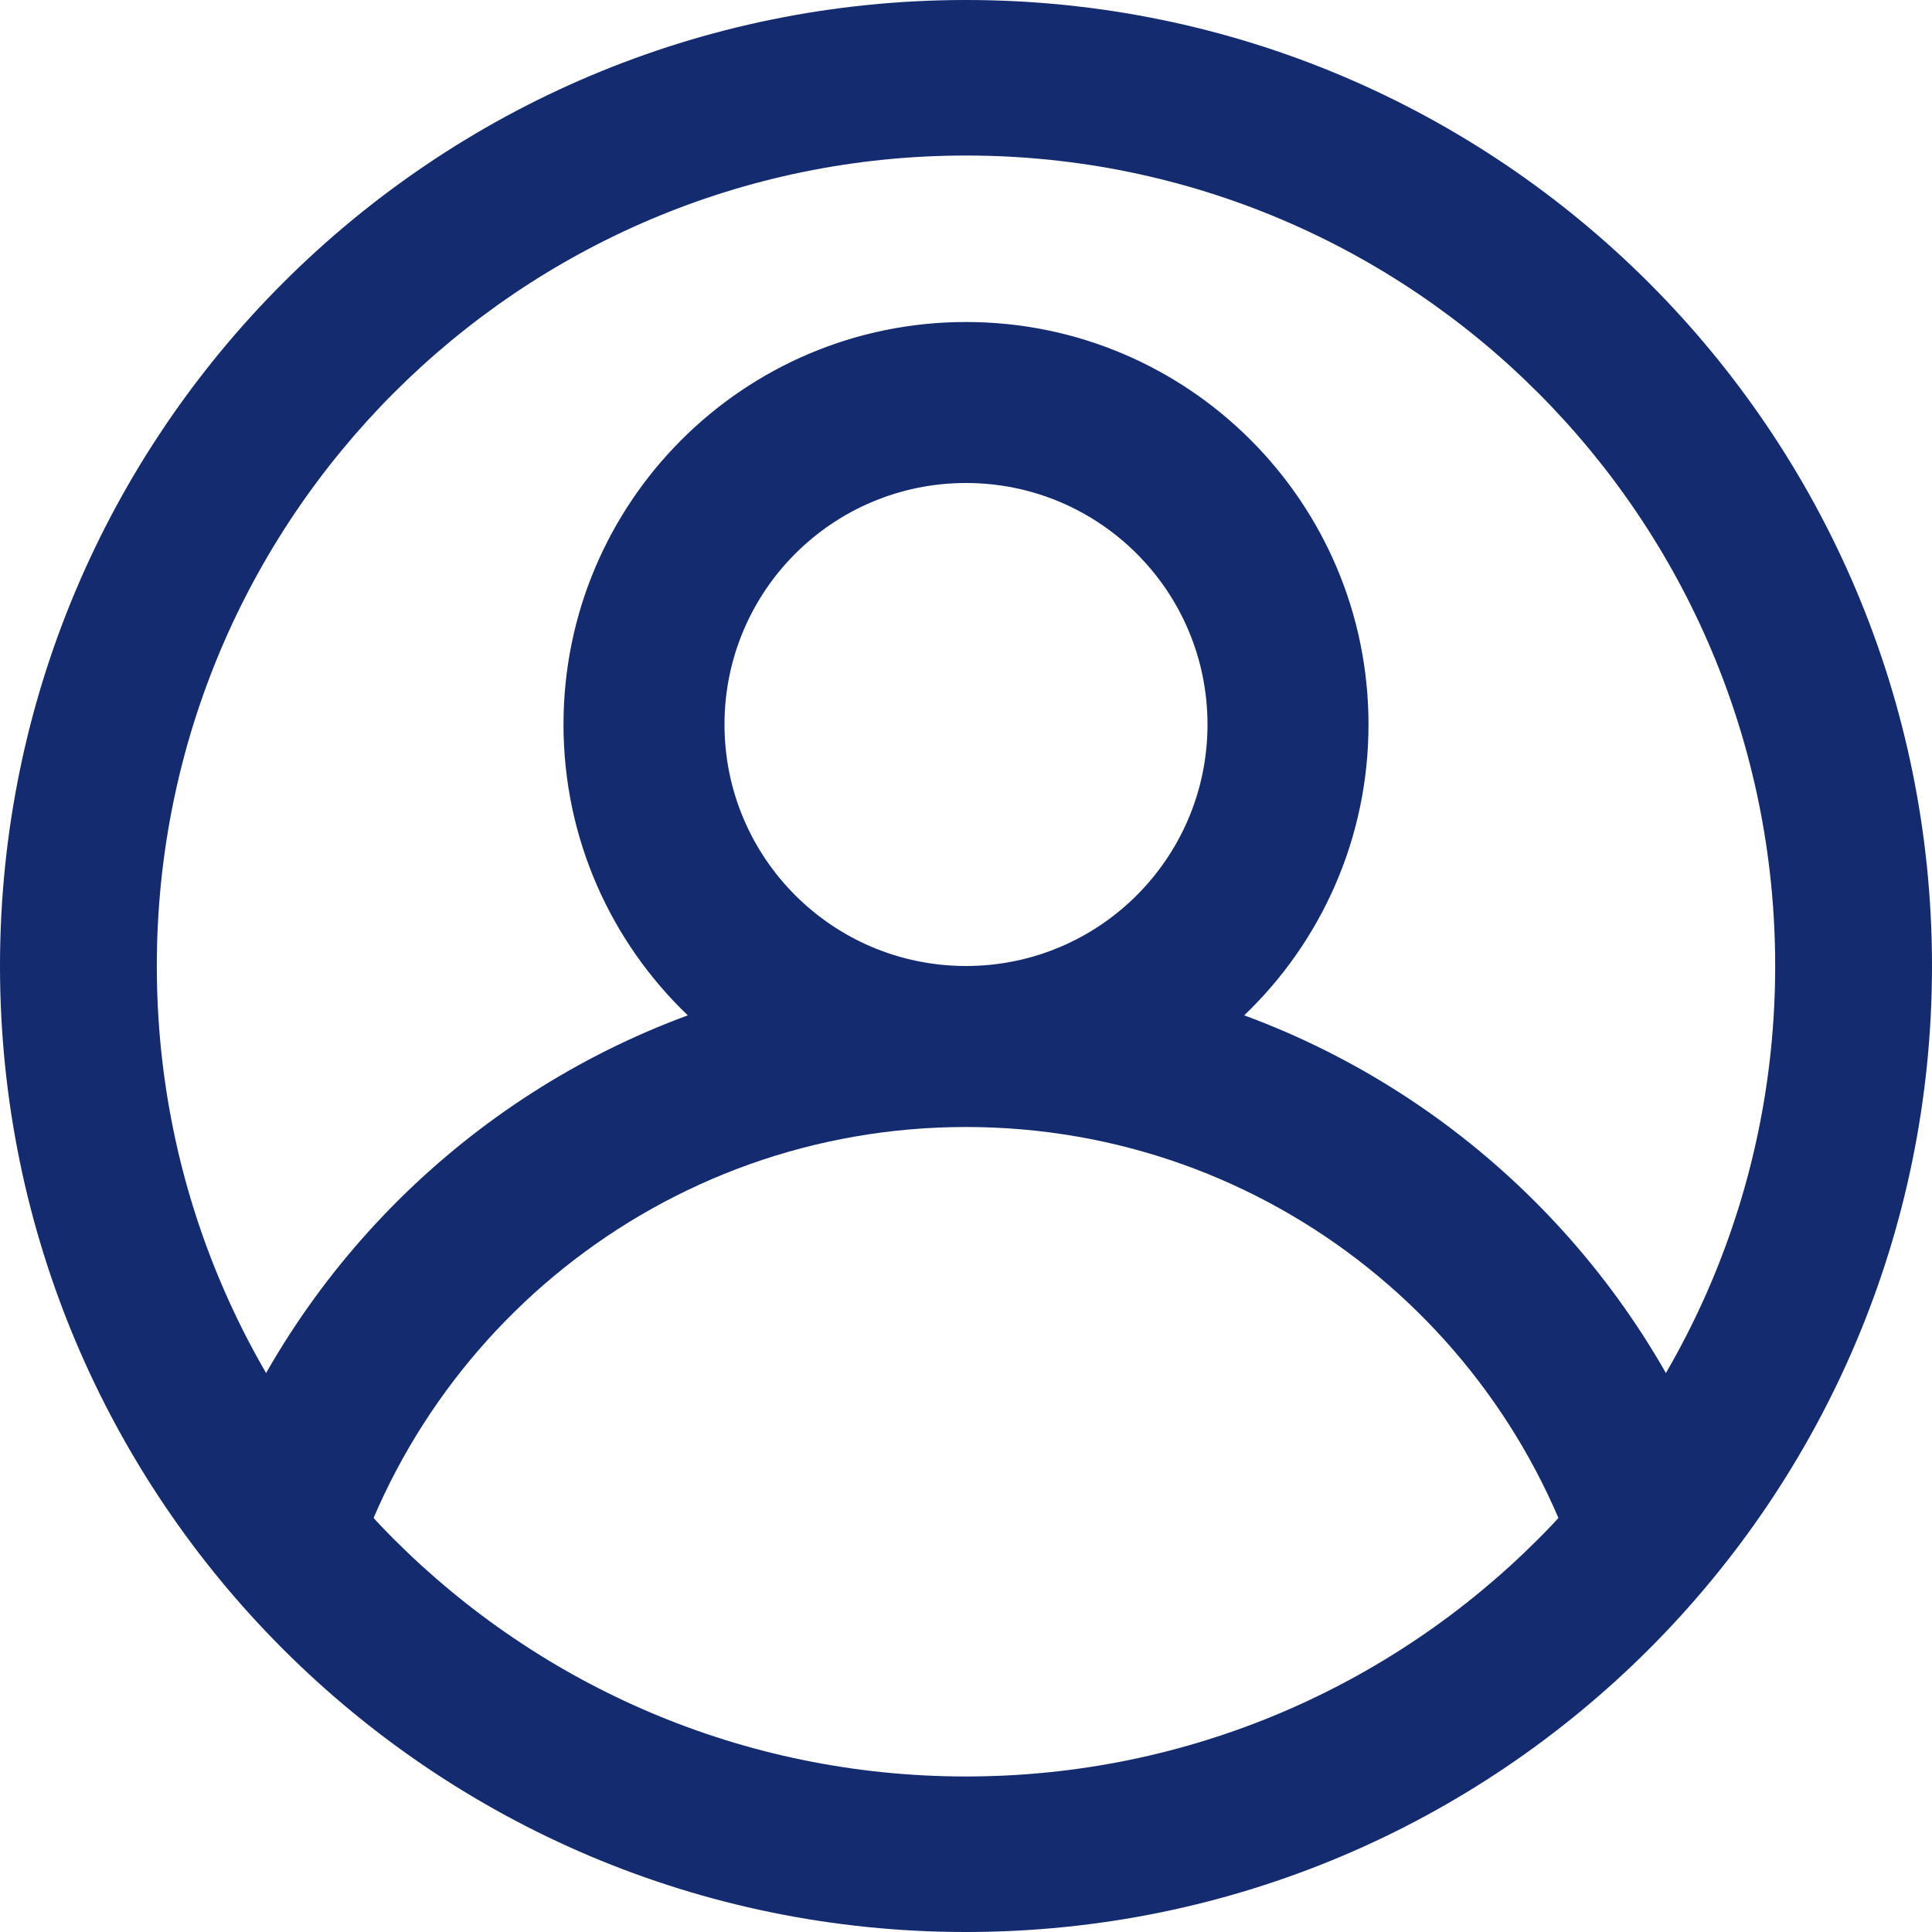 <svg width="24" height="24" viewBox="0 0 24 24" fill="none" xmlns="http://www.w3.org/2000/svg">
<g clip-path="url(#clip0_34_2)">
<path d="M8.544 12.613C7.593 11.703 7 10.421 7 9C7 6.239 9.239 4 12 4C14.761 4 17 6.239 17 9C17 10.421 16.407 11.703 15.456 12.613C18.183 13.618 20.352 15.777 21.37 18.498C20.893 19.093 20.361 19.641 19.782 20.135C18.941 16.616 15.776 14 12 14C8.224 14 5.059 16.616 4.218 20.135C3.639 19.641 3.107 19.093 2.63 18.498C3.648 15.777 5.817 13.618 8.544 12.613ZM12 12C13.657 12 15 10.657 15 9C15 7.343 13.657 6 12 6C10.343 6 9 7.343 9 9C9 10.657 10.343 12 12 12Z" fill="#142B6F"/>
<path d="M12 22.068C17.548 22.068 22.052 17.564 22.052 12C22.052 6.436 17.548 1.932 12 1.932C6.452 1.932 1.948 6.436 1.948 12C1.948 17.564 6.452 22.068 12 22.068ZM12 24C5.373 24 0 18.627 0 12C0 5.373 5.373 0 12 0C18.627 0 24 5.373 24 12C24 18.627 18.627 24 12 24Z" fill="#142B6F"/>
</g>
<defs>
<clipPath id="clip0_34_2">
<rect width="24" height="24" fill="white"/>
</clipPath>
</defs>
</svg>
